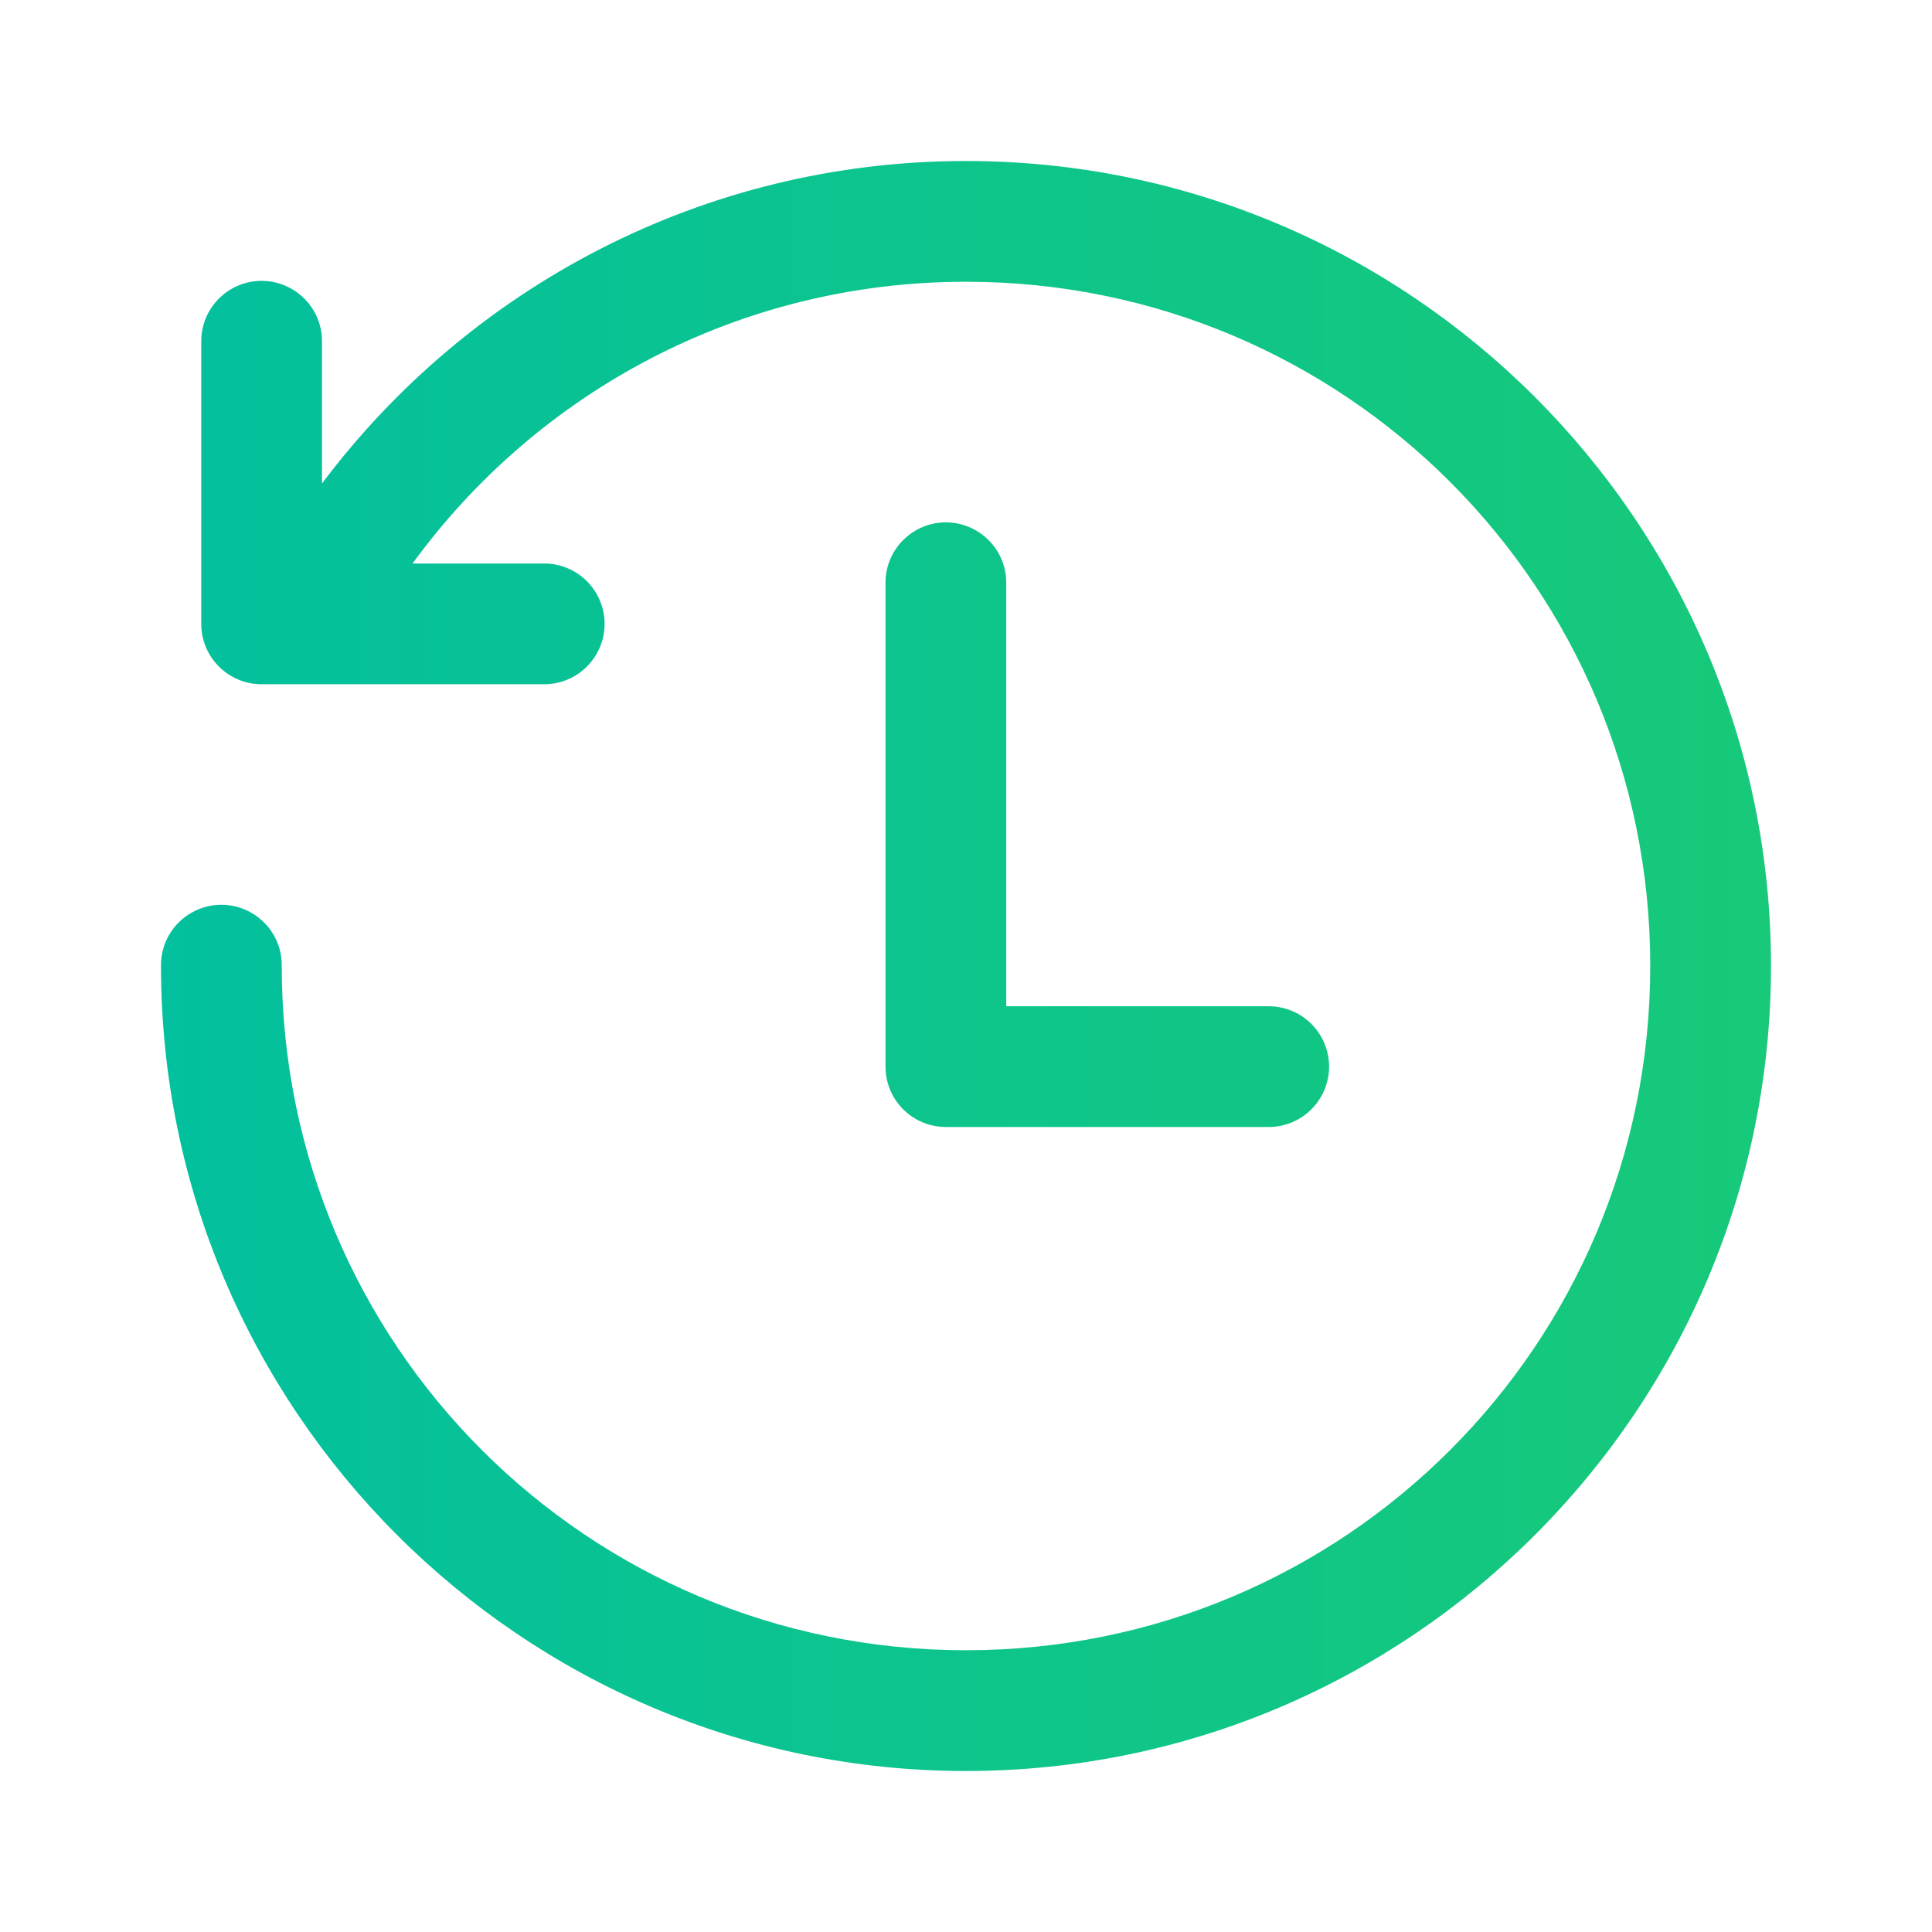 <svg width="24" height="24" viewBox="0 0 24 24" fill="none" xmlns="http://www.w3.org/2000/svg">
<path d="M12 2C8.732 2 5.826 3.575 4 6.006V4.25C4.003 4.047 3.924 3.852 3.78 3.709C3.637 3.565 3.441 3.486 3.238 3.489C2.824 3.496 2.494 3.836 2.5 4.25V7.75C2.5 8.164 2.836 8.5 3.25 8.5H6.75C7.02 8.504 7.272 8.362 7.408 8.128C7.545 7.894 7.545 7.606 7.408 7.372C7.272 7.138 7.02 6.996 6.75 7H5.125C6.67 4.879 9.17 3.5 12 3.5C16.703 3.5 20.5 7.297 20.5 12C20.5 16.703 16.703 20.5 12 20.5C7.297 20.5 3.5 16.703 3.5 12C3.504 11.729 3.362 11.478 3.128 11.342C2.894 11.205 2.606 11.205 2.372 11.342C2.138 11.478 1.996 11.729 2 12C2 17.514 6.486 22 12 22C17.514 22 22 17.514 22 12C22 6.486 17.514 2 12 2ZM11.738 6.489C11.325 6.496 10.994 6.836 11 7.25V13.25C11 13.664 11.336 14 11.75 14H15.75C16.02 14.004 16.272 13.862 16.408 13.628C16.545 13.395 16.545 13.105 16.408 12.872C16.272 12.638 16.02 12.496 15.75 12.5H12.5V7.25C12.503 7.047 12.424 6.852 12.28 6.709C12.136 6.565 11.941 6.486 11.738 6.489Z" fill="url(#paint0_linear_358_2819)"/>
<defs>
<linearGradient id="paint0_linear_358_2819" x1="22" y1="12" x2="2" y2="12" gradientUnits="userSpaceOnUse">
<stop stop-color="#17C979"/>
<stop offset="1" stop-color="#03C09E"/>
</linearGradient>
</defs>
</svg>
